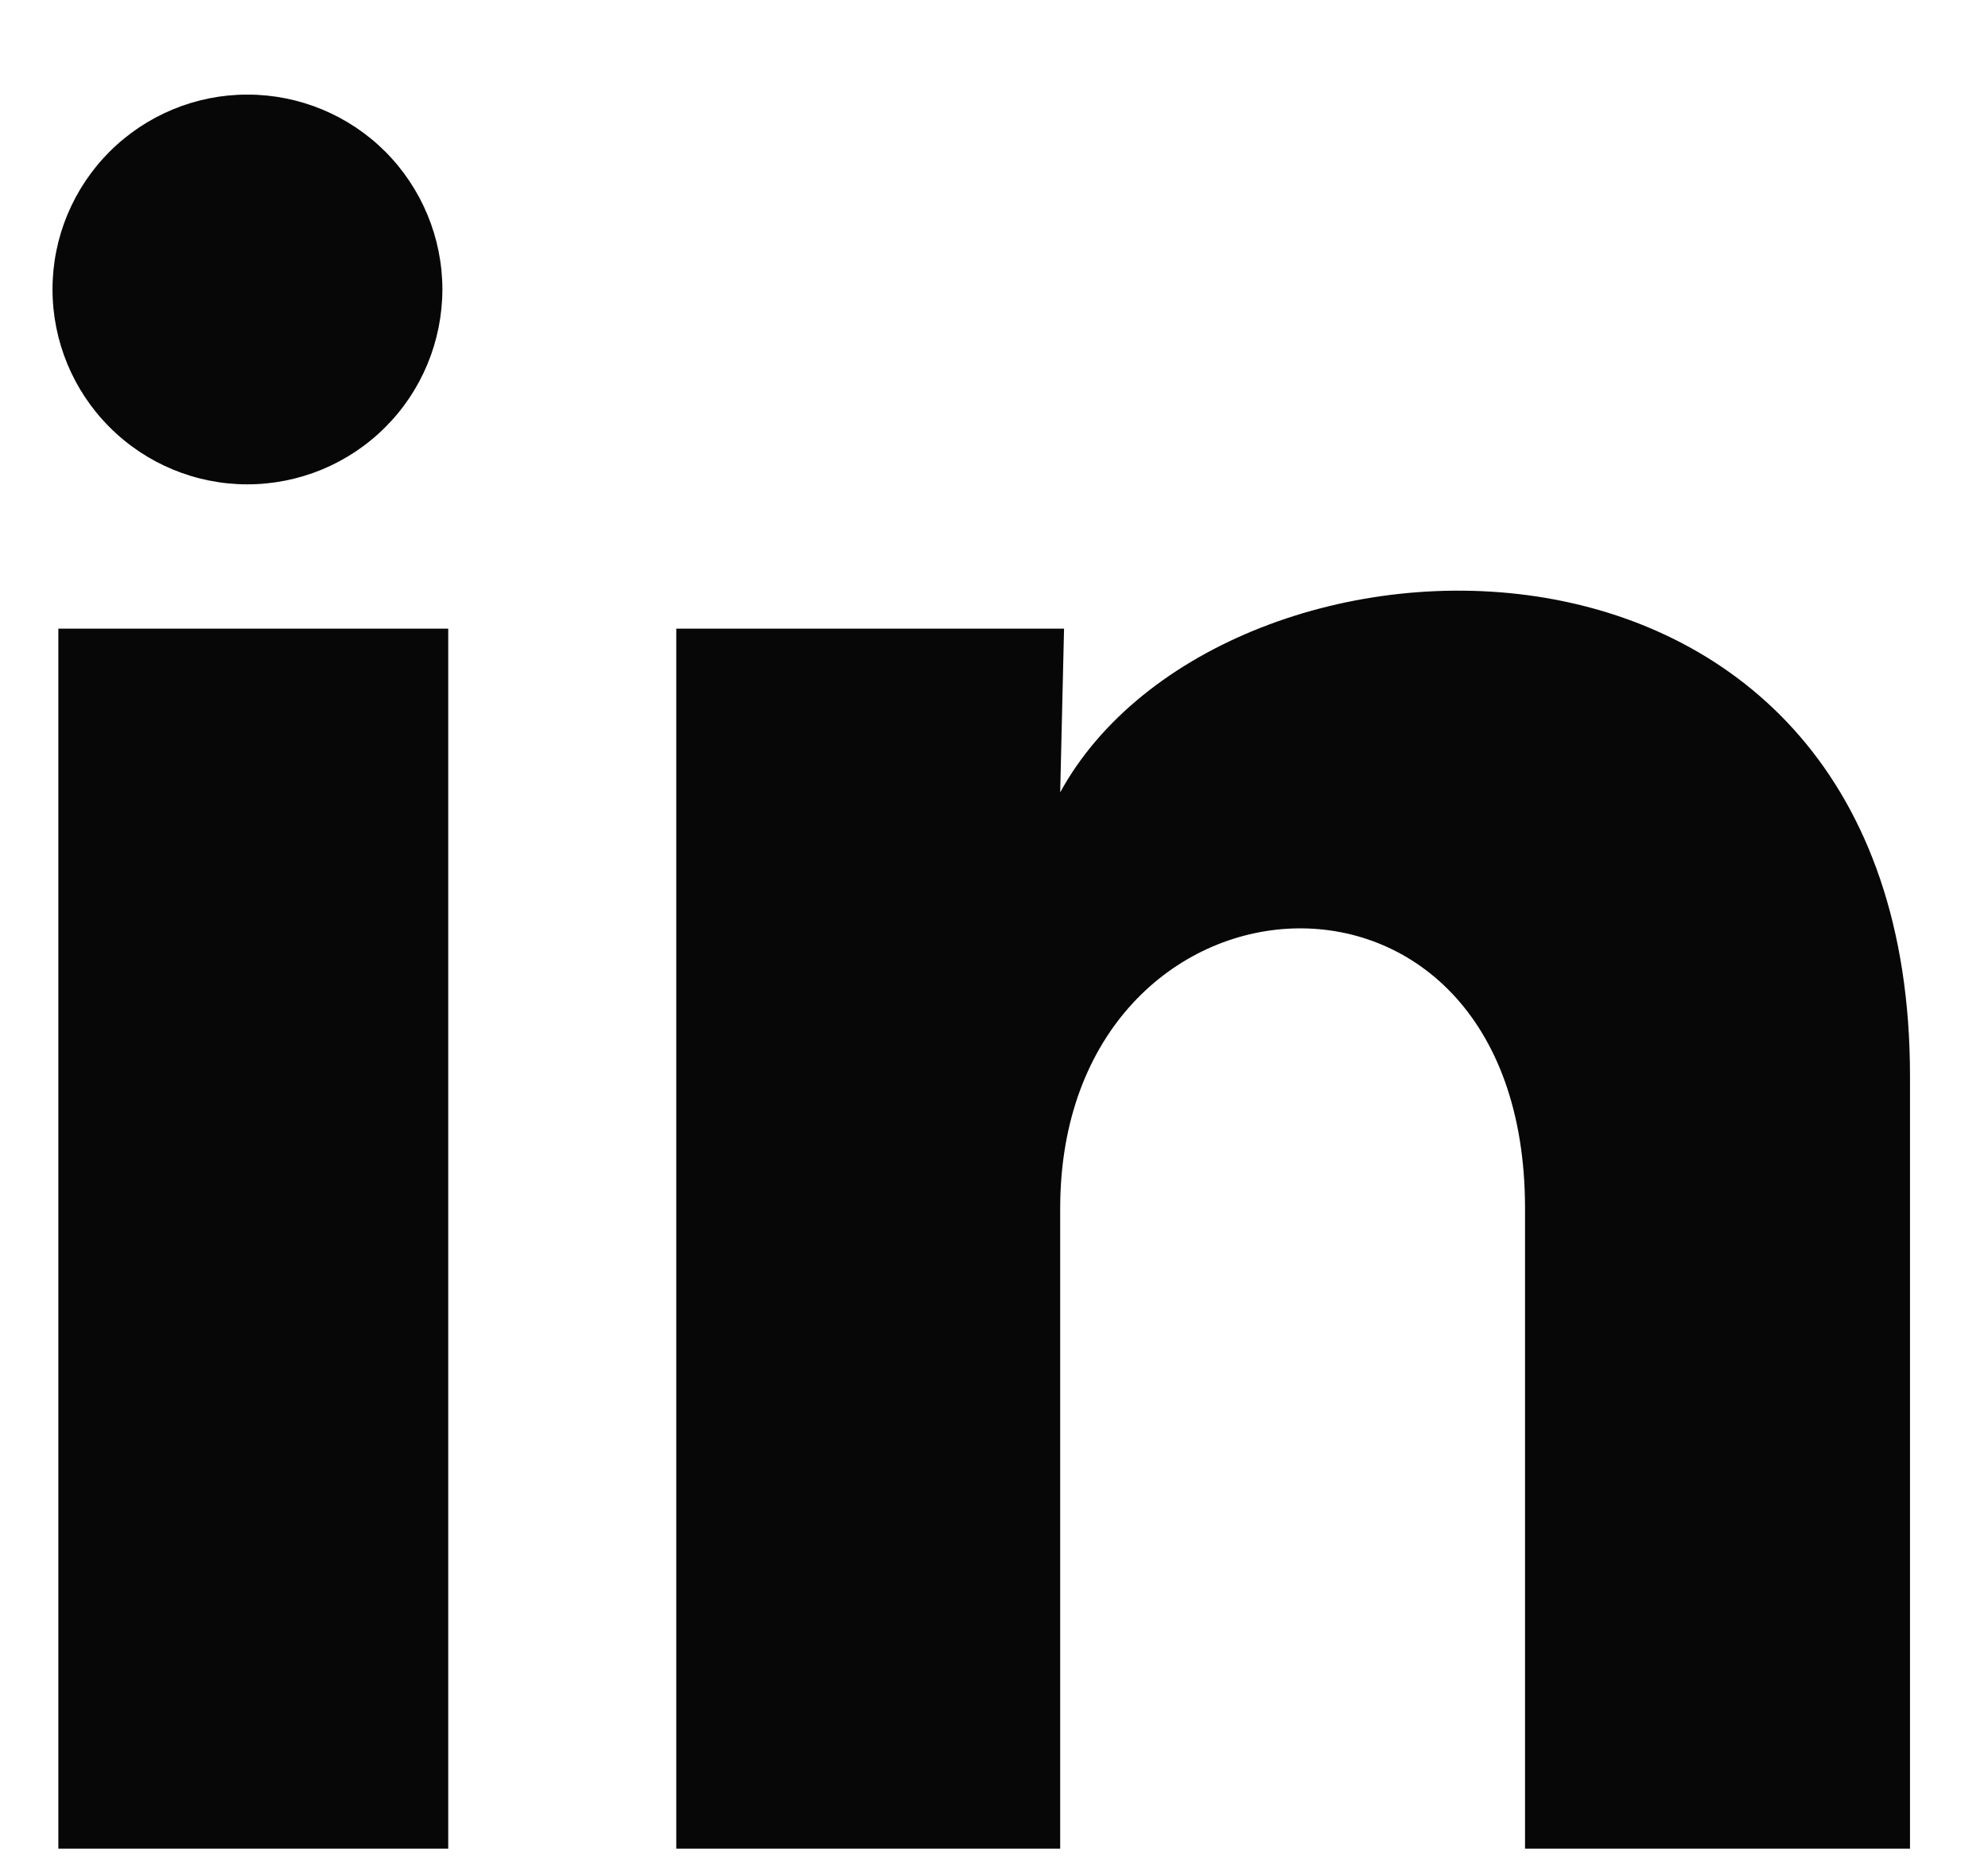 <svg width="17" height="16" viewBox="0 0 17 16" fill="none" xmlns="http://www.w3.org/2000/svg">
<path d="M3.783 2.476C3.782 2.918 3.607 3.342 3.294 3.654C2.981 3.967 2.557 4.142 2.115 4.142C1.673 4.142 1.249 3.966 0.937 3.653C0.624 3.34 0.449 2.916 0.449 2.474C0.449 2.032 0.625 1.609 0.938 1.296C1.251 0.984 1.675 0.808 2.117 0.809C2.559 0.809 2.983 0.985 3.295 1.297C3.607 1.61 3.783 2.034 3.783 2.476ZM3.833 5.376H0.499V15.809H3.833V5.376ZM9.099 5.376H5.783V15.809H9.066V10.334C9.066 7.284 13.041 7.001 13.041 10.334V15.809H16.333V9.201C16.333 4.059 10.449 4.251 9.066 6.776L9.099 5.376Z" fill="#070707"/>
</svg>
